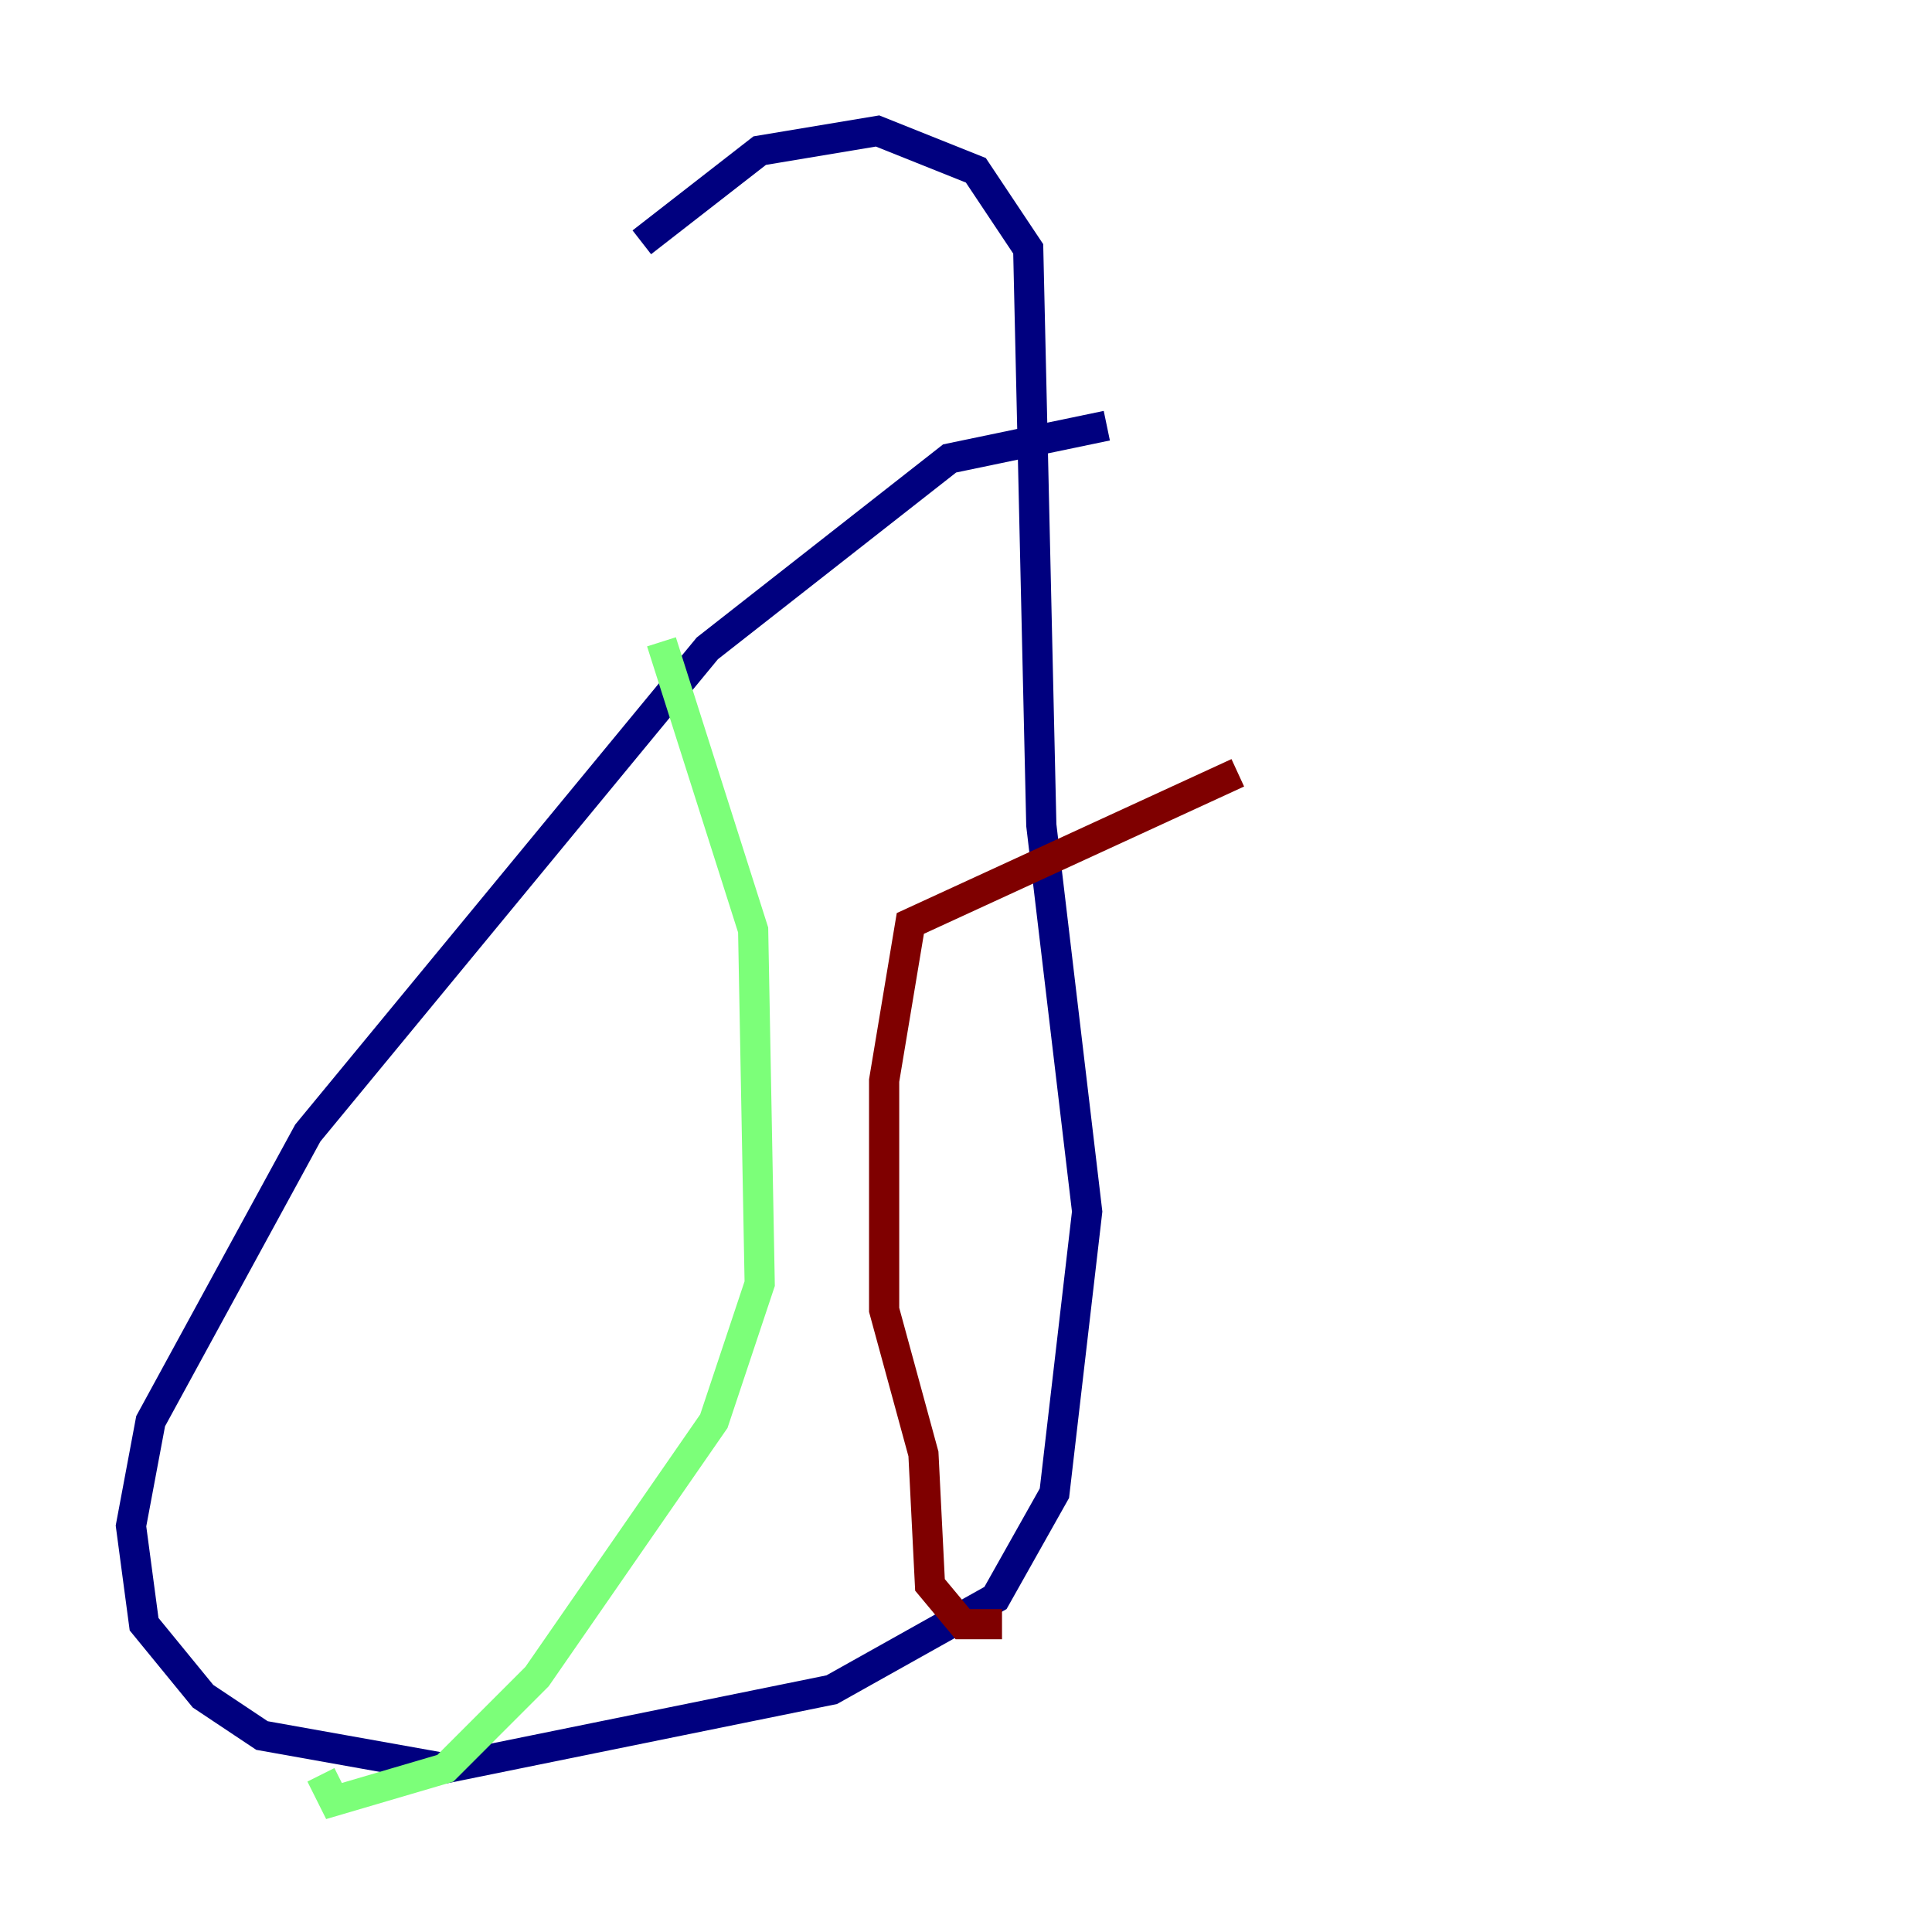 <?xml version="1.0" encoding="utf-8" ?>
<svg baseProfile="tiny" height="128" version="1.2" viewBox="0,0,128,128" width="128" xmlns="http://www.w3.org/2000/svg" xmlns:ev="http://www.w3.org/2001/xml-events" xmlns:xlink="http://www.w3.org/1999/xlink"><defs /><polyline fill="none" points="73.329,28.203 62.915,30.373 46.861,42.956 20.393,75.064 9.98,94.156 8.678,101.098 9.546,107.607 13.451,112.38 17.356,114.983 29.505,117.153 55.105,111.946 65.953,105.871 69.858,98.929 72.027,80.271 68.99,54.671 68.122,16.488 64.651,11.281 58.142,8.678 50.332,9.98 42.522,16.054" stroke="#00007f" stroke-width="2" /><polyline fill="none" points="43.824,42.522 49.898,61.614 50.332,85.044 47.295,94.156 35.58,111.078 29.505,117.153 22.129,119.322 21.261,117.586" stroke="#7cff79" stroke-width="2" /><polyline fill="none" points="82.007,51.2 60.312,61.18 58.576,71.593 58.576,86.78 61.18,96.325 61.614,105.003 63.783,107.607 66.386,107.607" stroke="#7f0000" stroke-width="2" /></svg>